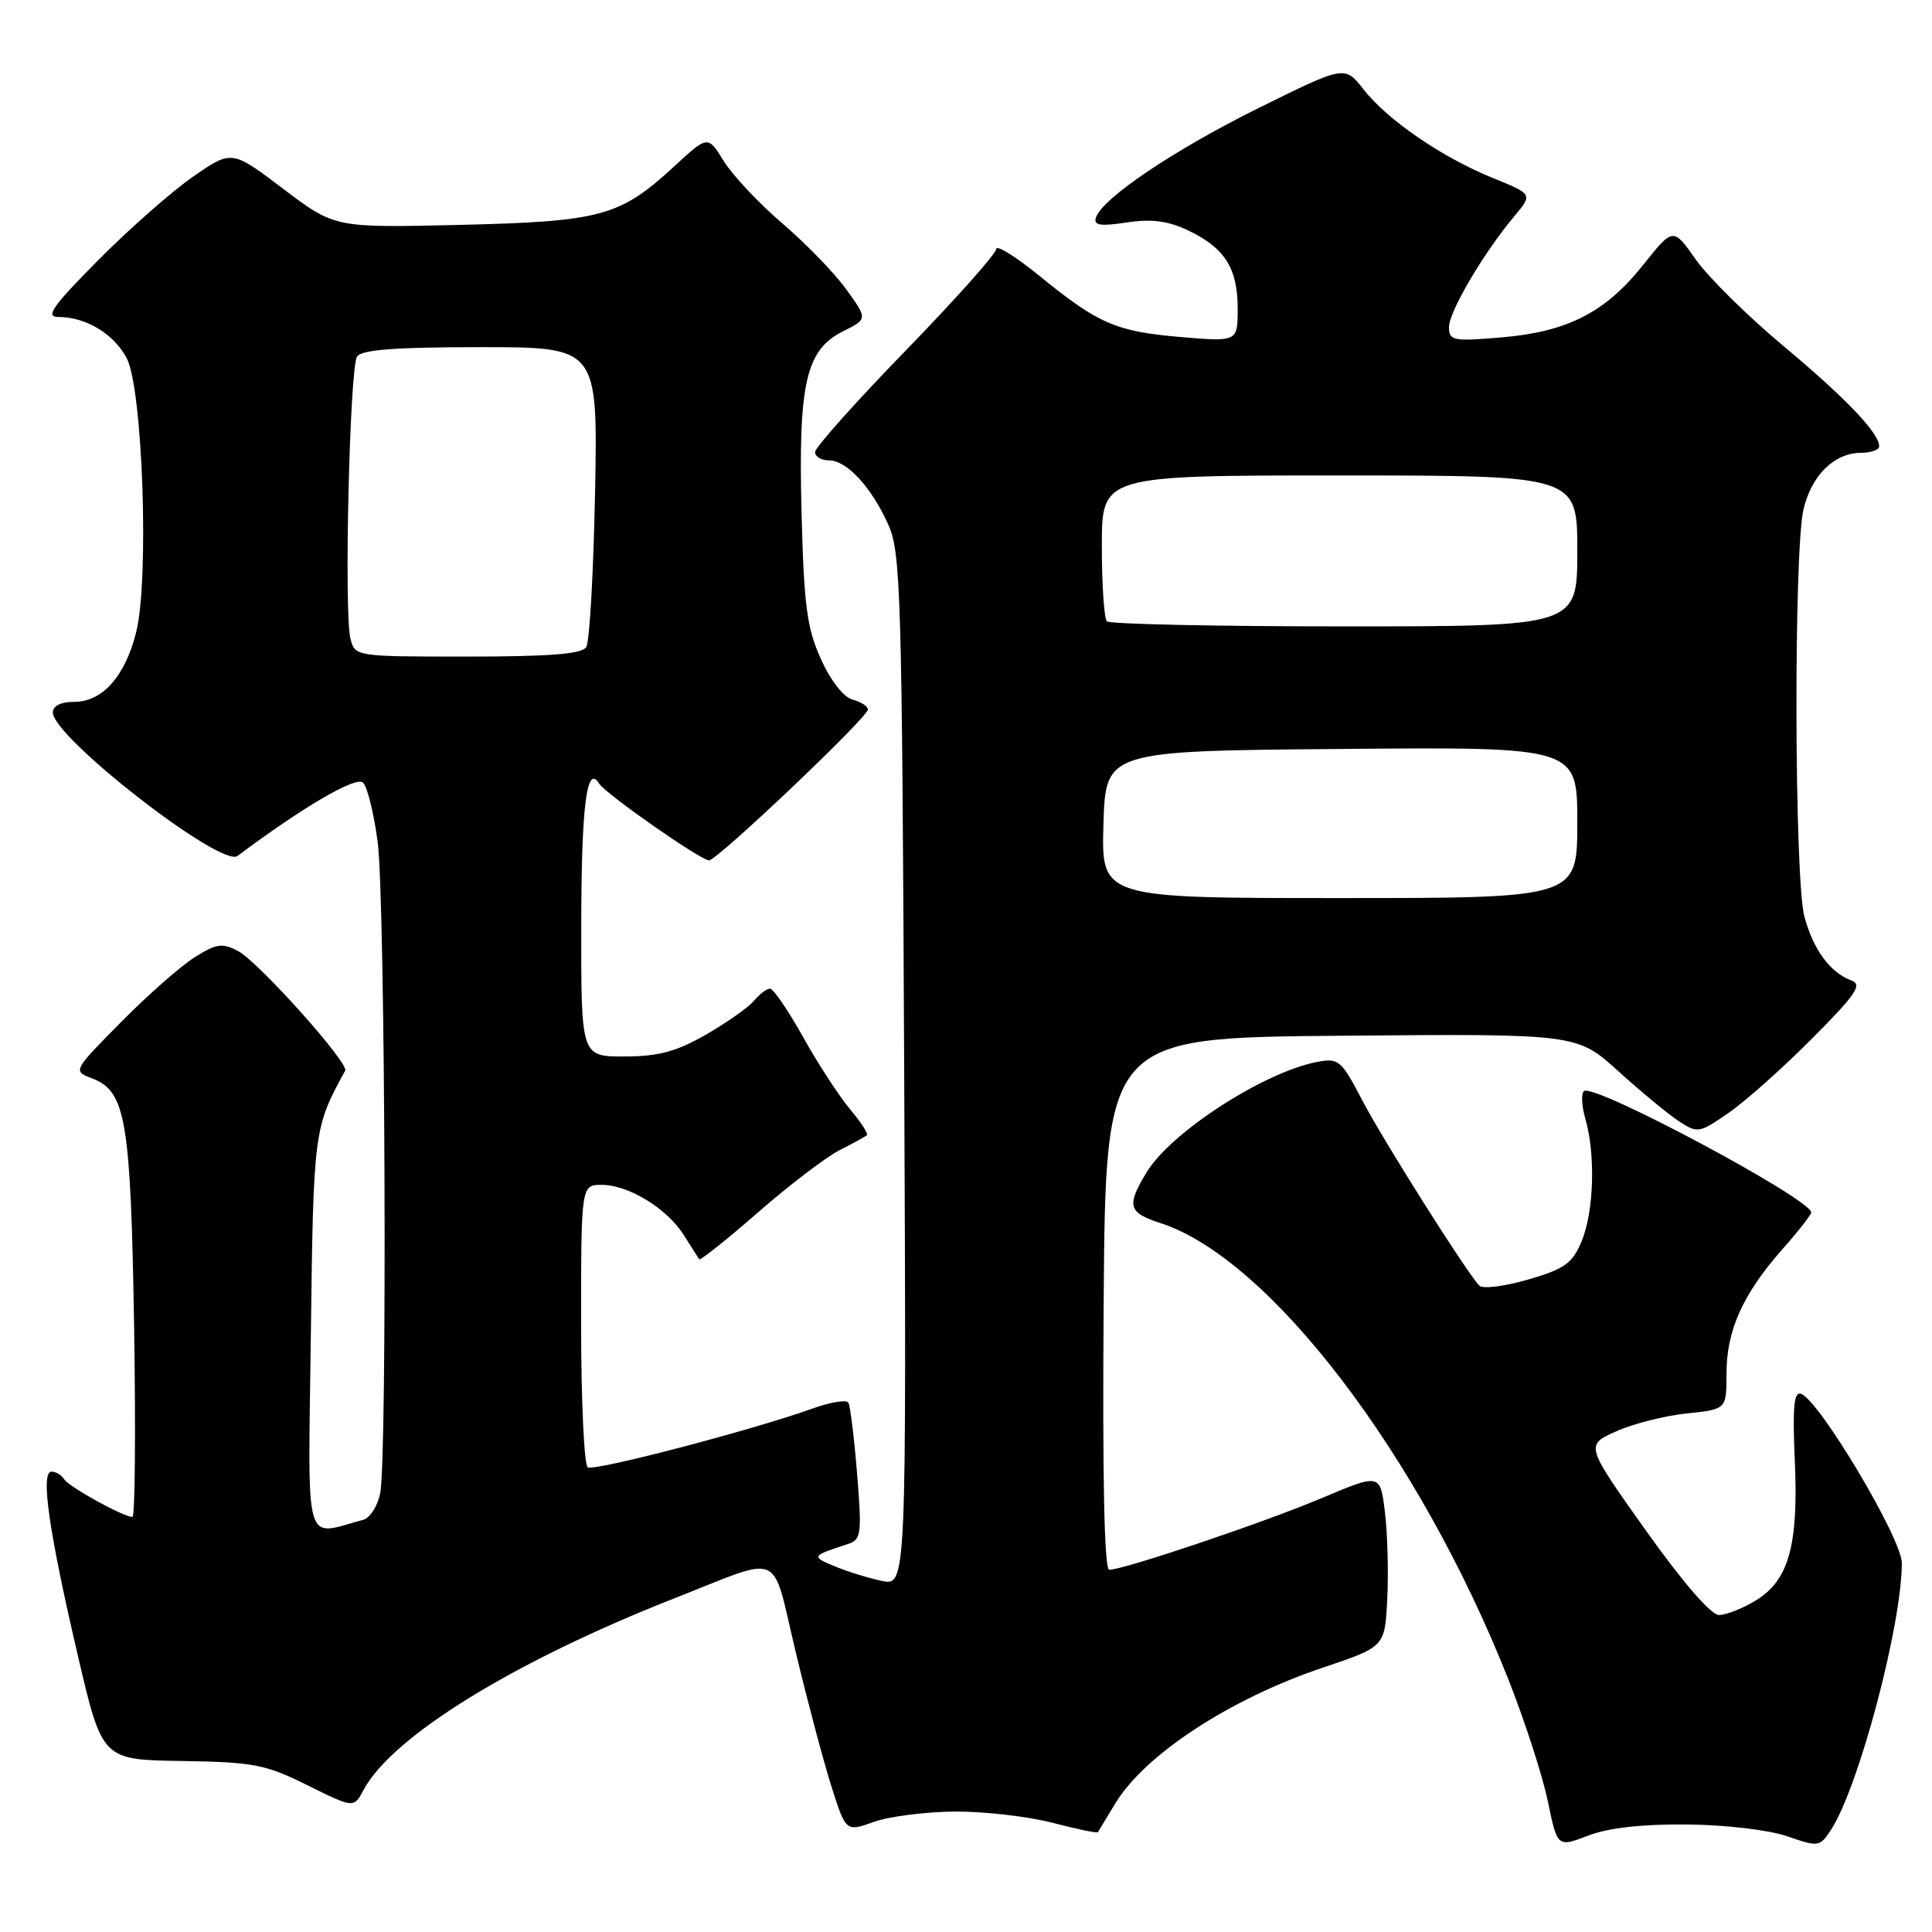 <?xml version="1.0" encoding="UTF-8" standalone="no"?>
<!DOCTYPE svg PUBLIC "-//W3C//DTD SVG 1.1//EN" "http://www.w3.org/Graphics/SVG/1.1/DTD/svg11.dtd" >
<svg xmlns="http://www.w3.org/2000/svg" xmlns:xlink="http://www.w3.org/1999/xlink" version="1.1" viewBox="0 0 256 256">
 <g >
 <path fill="currentColor"
d=" M 223.50 241.75 C 228.63 241.80 234.35 242.47 236.79 243.31 C 240.96 244.75 241.13 244.73 242.61 242.47 C 246.28 236.87 252.00 215.33 252.00 207.10 C 252.00 203.89 241.14 185.65 238.67 184.70 C 237.70 184.33 237.51 186.35 237.82 193.50 C 238.32 204.78 237.03 209.40 232.65 212.07 C 230.92 213.13 228.72 213.99 227.78 214.00 C 226.72 214.00 222.96 209.65 218.05 202.75 C 210.06 191.50 210.06 191.50 214.13 189.67 C 216.37 188.66 220.58 187.59 223.49 187.29 C 228.77 186.74 228.77 186.74 228.77 182.02 C 228.77 176.30 230.91 171.52 236.10 165.62 C 238.25 163.19 240.00 160.95 240.00 160.66 C 240.00 158.91 211.43 143.62 209.91 144.56 C 209.49 144.81 209.56 146.48 210.07 148.26 C 211.44 153.01 211.20 160.58 209.57 164.48 C 208.35 167.41 207.33 168.14 202.47 169.55 C 199.35 170.46 196.44 170.82 196.01 170.35 C 194.23 168.45 183.29 151.12 180.52 145.82 C 177.73 140.47 177.38 140.17 174.53 140.71 C 167.48 142.06 155.20 149.99 151.97 155.28 C 149.23 159.77 149.47 160.67 153.75 162.06 C 168.23 166.73 188.09 192.78 199.86 222.51 C 202.04 228.02 204.39 235.28 205.09 238.65 C 206.36 244.79 206.36 244.79 210.43 243.23 C 213.11 242.20 217.58 241.70 223.50 241.75 Z  M 126.54 240.04 C 130.41 240.02 136.21 240.69 139.43 241.52 C 142.65 242.36 145.37 242.93 145.47 242.77 C 145.57 242.62 146.60 240.93 147.76 239.00 C 151.68 232.49 162.99 225.09 175.37 220.94 C 183.50 218.21 183.50 218.21 183.82 211.86 C 183.99 208.36 183.86 203.19 183.51 200.37 C 182.89 195.23 182.89 195.23 175.08 198.53 C 167.36 201.78 148.91 208.00 146.98 208.00 C 146.32 208.00 146.07 195.78 146.24 172.75 C 146.50 137.50 146.50 137.50 177.72 137.24 C 208.95 136.97 208.95 136.97 214.42 141.93 C 217.43 144.65 221.05 147.64 222.46 148.57 C 224.94 150.19 225.17 150.15 229.07 147.45 C 231.30 145.91 236.26 141.48 240.11 137.61 C 245.97 131.72 246.81 130.47 245.30 129.91 C 242.50 128.86 240.30 125.87 239.10 121.50 C 237.76 116.60 237.66 73.18 238.97 67.50 C 240.02 62.99 243.06 60.00 246.61 60.00 C 247.92 60.00 249.00 59.61 249.00 59.13 C 249.00 57.38 244.58 52.75 236.27 45.81 C 231.57 41.88 226.37 36.75 224.71 34.40 C 221.70 30.12 221.70 30.12 217.73 35.10 C 212.71 41.41 207.68 43.98 198.91 44.71 C 192.53 45.25 192.00 45.14 192.00 43.34 C 192.00 41.29 196.60 33.48 200.68 28.62 C 203.10 25.73 203.10 25.73 197.77 23.57 C 191.02 20.82 183.86 15.91 180.67 11.84 C 178.19 8.67 178.19 8.67 166.84 14.28 C 155.61 19.84 146.06 26.26 145.22 28.83 C 144.88 29.86 145.77 30.01 149.28 29.48 C 152.59 28.98 154.75 29.26 157.43 30.53 C 162.28 32.83 164.00 35.54 164.00 40.87 C 164.00 45.29 164.00 45.29 156.47 44.66 C 147.87 43.93 145.54 42.92 137.66 36.50 C 134.55 33.97 132.00 32.39 132.00 33.00 C 132.00 33.61 126.60 39.67 120.00 46.46 C 113.40 53.25 108.00 59.30 108.00 59.90 C 108.00 60.51 108.82 61.00 109.83 61.00 C 112.20 61.00 115.45 64.51 117.70 69.51 C 119.37 73.20 119.52 78.60 119.81 141.84 C 120.11 210.18 120.11 210.18 116.81 209.47 C 114.99 209.08 112.15 208.20 110.50 207.50 C 107.47 206.23 107.51 206.17 112.39 204.58 C 114.12 204.01 114.21 203.24 113.57 195.27 C 113.18 190.49 112.66 186.25 112.41 185.85 C 112.15 185.44 110.05 185.79 107.72 186.62 C 99.78 189.48 78.76 194.97 77.88 194.43 C 77.40 194.13 77.00 185.58 77.00 175.44 C 77.00 157.00 77.00 157.00 79.75 157.00 C 83.31 157.01 88.42 160.15 90.64 163.70 C 91.61 165.24 92.51 166.66 92.65 166.86 C 92.78 167.06 96.30 164.26 100.45 160.64 C 104.61 157.01 109.47 153.30 111.26 152.40 C 113.04 151.49 114.67 150.60 114.87 150.42 C 115.08 150.23 114.08 148.69 112.64 146.99 C 111.21 145.28 108.41 140.99 106.43 137.44 C 104.45 133.90 102.47 131.00 102.04 131.00 C 101.60 131.00 100.65 131.72 99.92 132.59 C 99.19 133.47 96.33 135.49 93.55 137.09 C 89.60 139.35 87.25 139.98 82.75 139.99 C 77.00 140.00 77.00 140.00 77.02 122.75 C 77.03 106.79 77.74 101.15 79.39 103.83 C 80.24 105.19 92.84 114.00 93.95 114.00 C 95.04 114.00 115.00 95.05 115.00 94.01 C 115.00 93.59 114.09 93.00 112.98 92.71 C 111.79 92.39 110.07 90.20 108.78 87.34 C 106.92 83.25 106.53 80.27 106.21 68.00 C 105.77 50.75 106.77 46.36 111.74 43.88 C 114.97 42.27 114.97 42.27 112.12 38.32 C 110.55 36.15 106.73 32.22 103.64 29.58 C 100.56 26.94 97.08 23.24 95.91 21.36 C 93.80 17.93 93.80 17.93 89.34 22.04 C 82.14 28.68 79.68 29.35 60.93 29.80 C 44.36 30.19 44.36 30.19 37.54 25.03 C 30.71 19.86 30.71 19.86 25.61 23.39 C 22.80 25.33 17.14 30.31 13.03 34.46 C 6.95 40.58 5.96 42.00 7.73 42.00 C 11.37 42.00 15.06 44.22 16.78 47.44 C 18.91 51.44 19.79 76.80 18.04 83.78 C 16.57 89.63 13.57 93.00 9.83 93.00 C 8.06 93.00 7.00 93.53 7.00 94.41 C 7.00 97.68 29.32 115.03 31.47 113.42 C 40.21 106.88 47.20 102.80 48.11 103.71 C 48.69 104.29 49.56 107.86 50.05 111.63 C 51.05 119.40 51.33 193.08 50.38 197.85 C 50.04 199.55 49.03 201.14 48.13 201.38 C 40.16 203.51 40.82 205.82 41.19 176.79 C 41.53 149.84 41.58 149.43 45.74 141.87 C 46.28 140.89 34.29 127.50 31.58 126.04 C 29.47 124.91 28.71 125.02 25.83 126.82 C 24.00 127.96 19.61 131.82 16.07 135.40 C 9.64 141.91 9.64 141.91 12.20 142.89 C 16.68 144.59 17.32 148.38 17.77 175.75 C 17.99 189.64 17.89 201.00 17.55 201.00 C 16.35 201.00 9.13 197.02 8.51 196.01 C 8.16 195.46 7.41 195.00 6.83 195.00 C 5.33 195.00 6.47 202.91 10.32 219.39 C 13.54 233.18 13.54 233.18 24.06 233.34 C 33.60 233.49 35.15 233.78 40.73 236.55 C 46.88 239.60 46.88 239.60 48.17 237.18 C 51.98 230.07 68.11 220.13 89.50 211.73 C 103.96 206.05 102.17 205.27 105.40 218.75 C 106.94 225.21 109.08 233.25 110.14 236.62 C 112.08 242.74 112.08 242.74 115.79 241.41 C 117.83 240.68 122.67 240.07 126.54 240.04 Z  M 146.21 109.25 C 146.50 99.50 146.50 99.50 177.75 99.24 C 209.00 98.97 209.00 98.97 209.00 108.99 C 209.00 119.00 209.00 119.00 177.46 119.00 C 145.93 119.00 145.93 119.00 146.21 109.25 Z  M 46.43 84.59 C 45.57 81.17 46.33 48.76 47.31 47.25 C 47.90 46.34 52.33 46.00 63.67 46.00 C 79.21 46.00 79.21 46.00 78.85 65.25 C 78.64 75.84 78.12 85.06 77.68 85.75 C 77.10 86.66 72.80 87.00 61.96 87.00 C 47.04 87.00 47.04 87.00 46.43 84.59 Z  M 146.67 82.33 C 146.30 81.97 146.00 77.47 146.00 72.33 C 146.00 63.00 146.00 63.00 177.50 63.00 C 209.00 63.00 209.00 63.00 209.00 73.00 C 209.00 83.00 209.00 83.00 178.17 83.00 C 161.21 83.00 147.03 82.70 146.67 82.33 Z "/>
</g>
</svg>